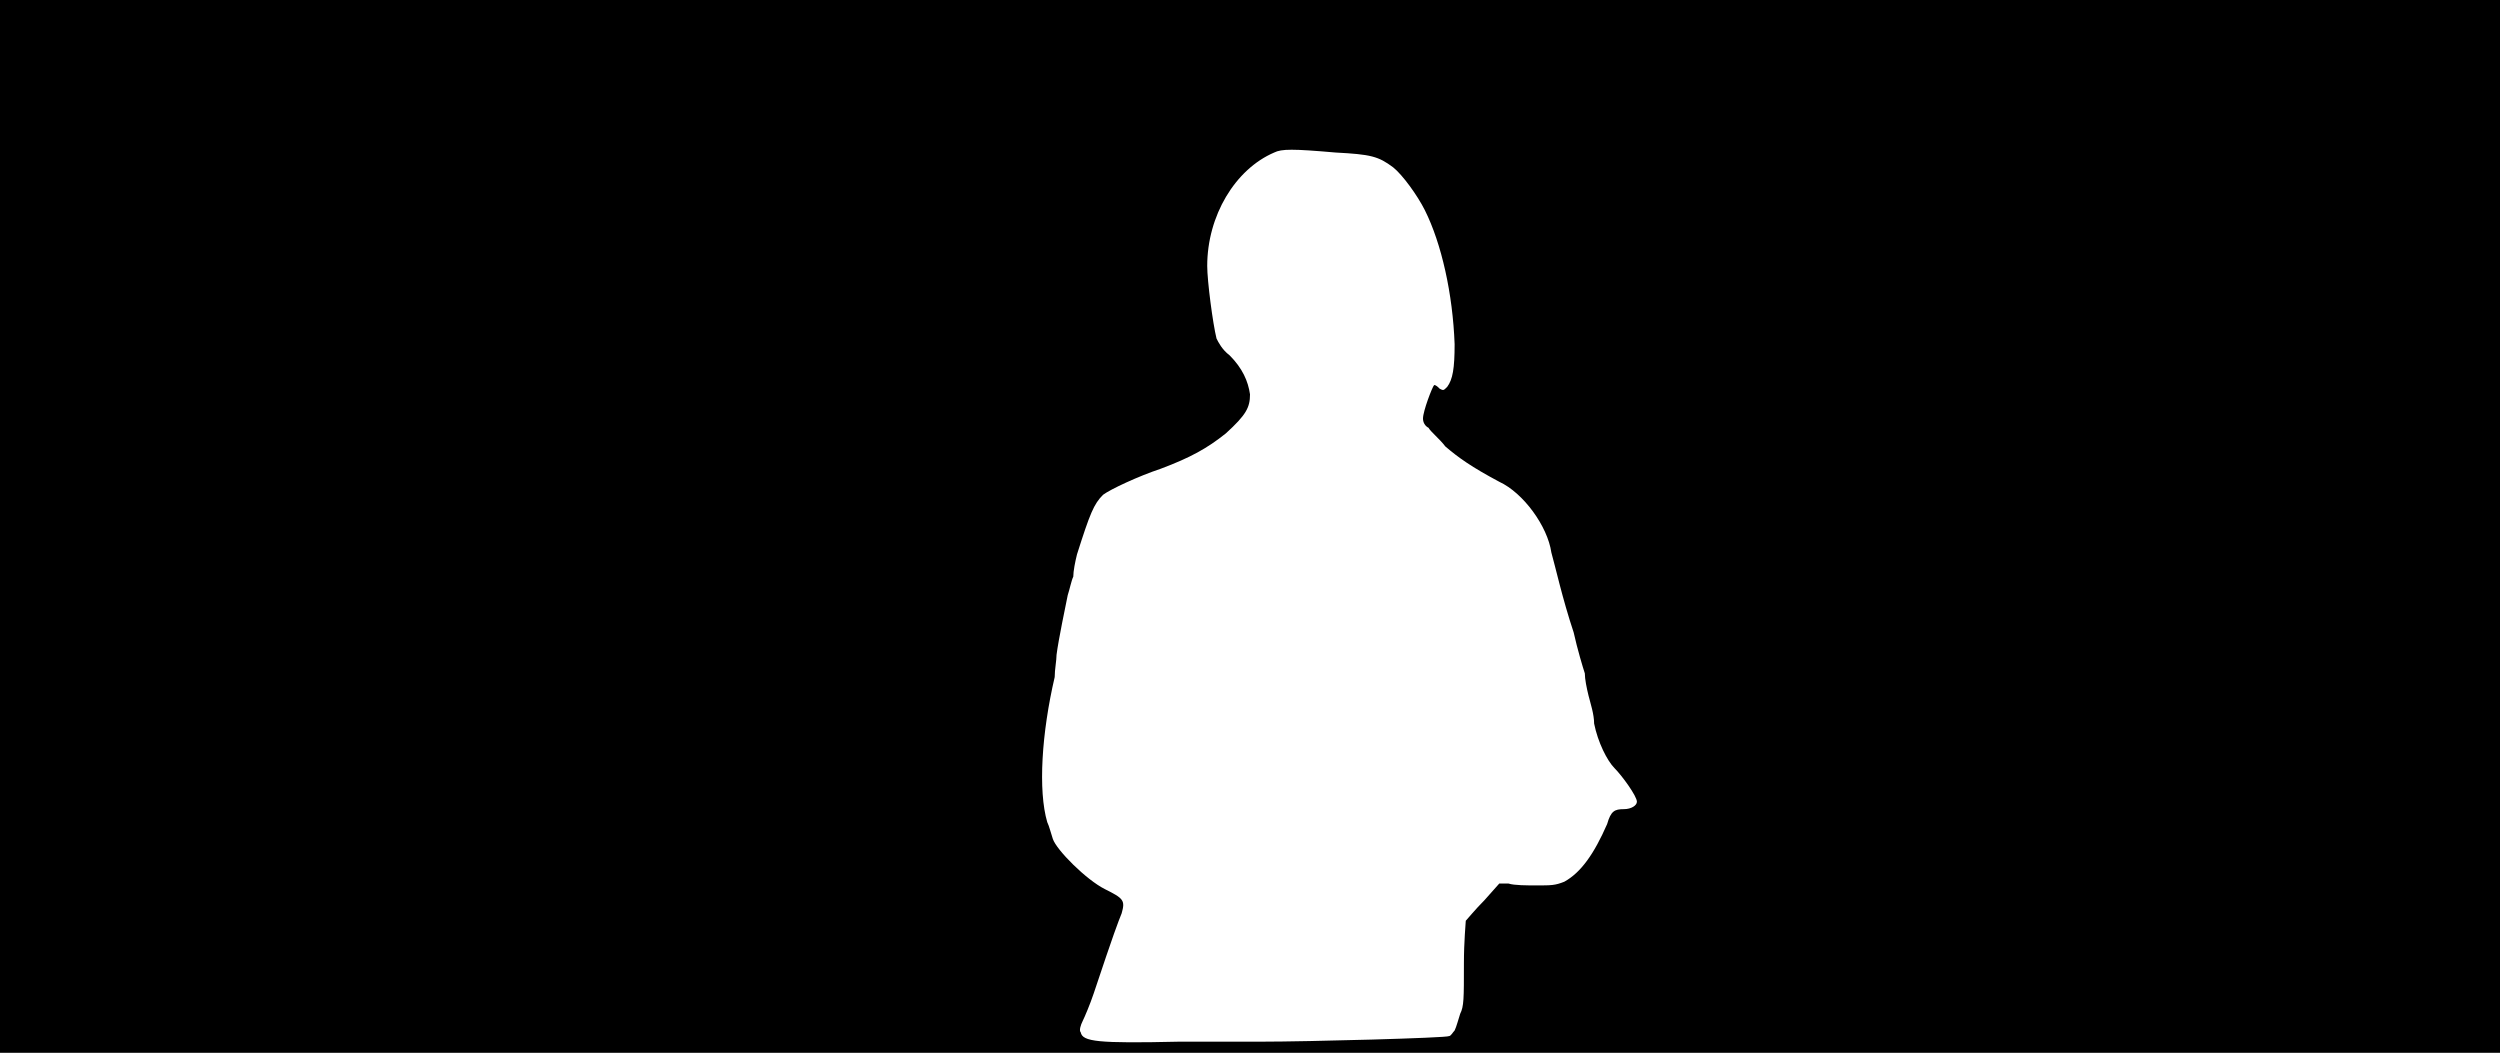 <svg xmlns="http://www.w3.org/2000/svg" width="1344" height="566"><path d="M0 283V0h1344v566H0V283m678 277c25 0 100-2 101-3 1 0 2-2 3-3 1-2 2-6 3-9 2-4 2-8 2-27 0-12 1-22 1-23 1-1 5-6 10-11l8-9h5c3 1 10 1 15 1 8 0 10 0 15-2 9-5 16-15 23-31 2-7 4-8 9-8 4 0 7-2 7-4 0-3-8-14-12-18s-9-14-11-24c0-5-2-11-3-15s-2-9-2-12c-1-3-4-13-6-22-6-18-10-36-12-43-2-14-15-32-28-38-15-8-22-13-29-19-3-4-8-8-9-10-2-1-3-3-3-5 0-4 5-17 6-18 1 0 2 1 3 2 2 1 2 1 4-1 3-4 4-10 4-23-1-27-7-54-16-72-4-8-12-19-17-23-8-6-12-7-31-8-23-2-29-2-33 0-21 9-36 34-36 61 0 8 3 31 5 39 1 2 3 6 7 9 7 7 10 14 11 21 0 7-2 11-13 21-10 8-19 13-35 19-12 4-27 11-31 14-5 5-7 10-14 32-1 4-2 9-2 12-1 2-2 7-3 10-1 5-5 24-6 32 0 3-1 8-1 12-7 30-9 61-4 78 1 2 2 6 3 9 2 6 18 22 28 27s11 6 9 13c-2 5-4 10-15 43-2 6-5 13-6 15s-2 5-1 6c1 5 9 6 53 5h44z"/></svg>